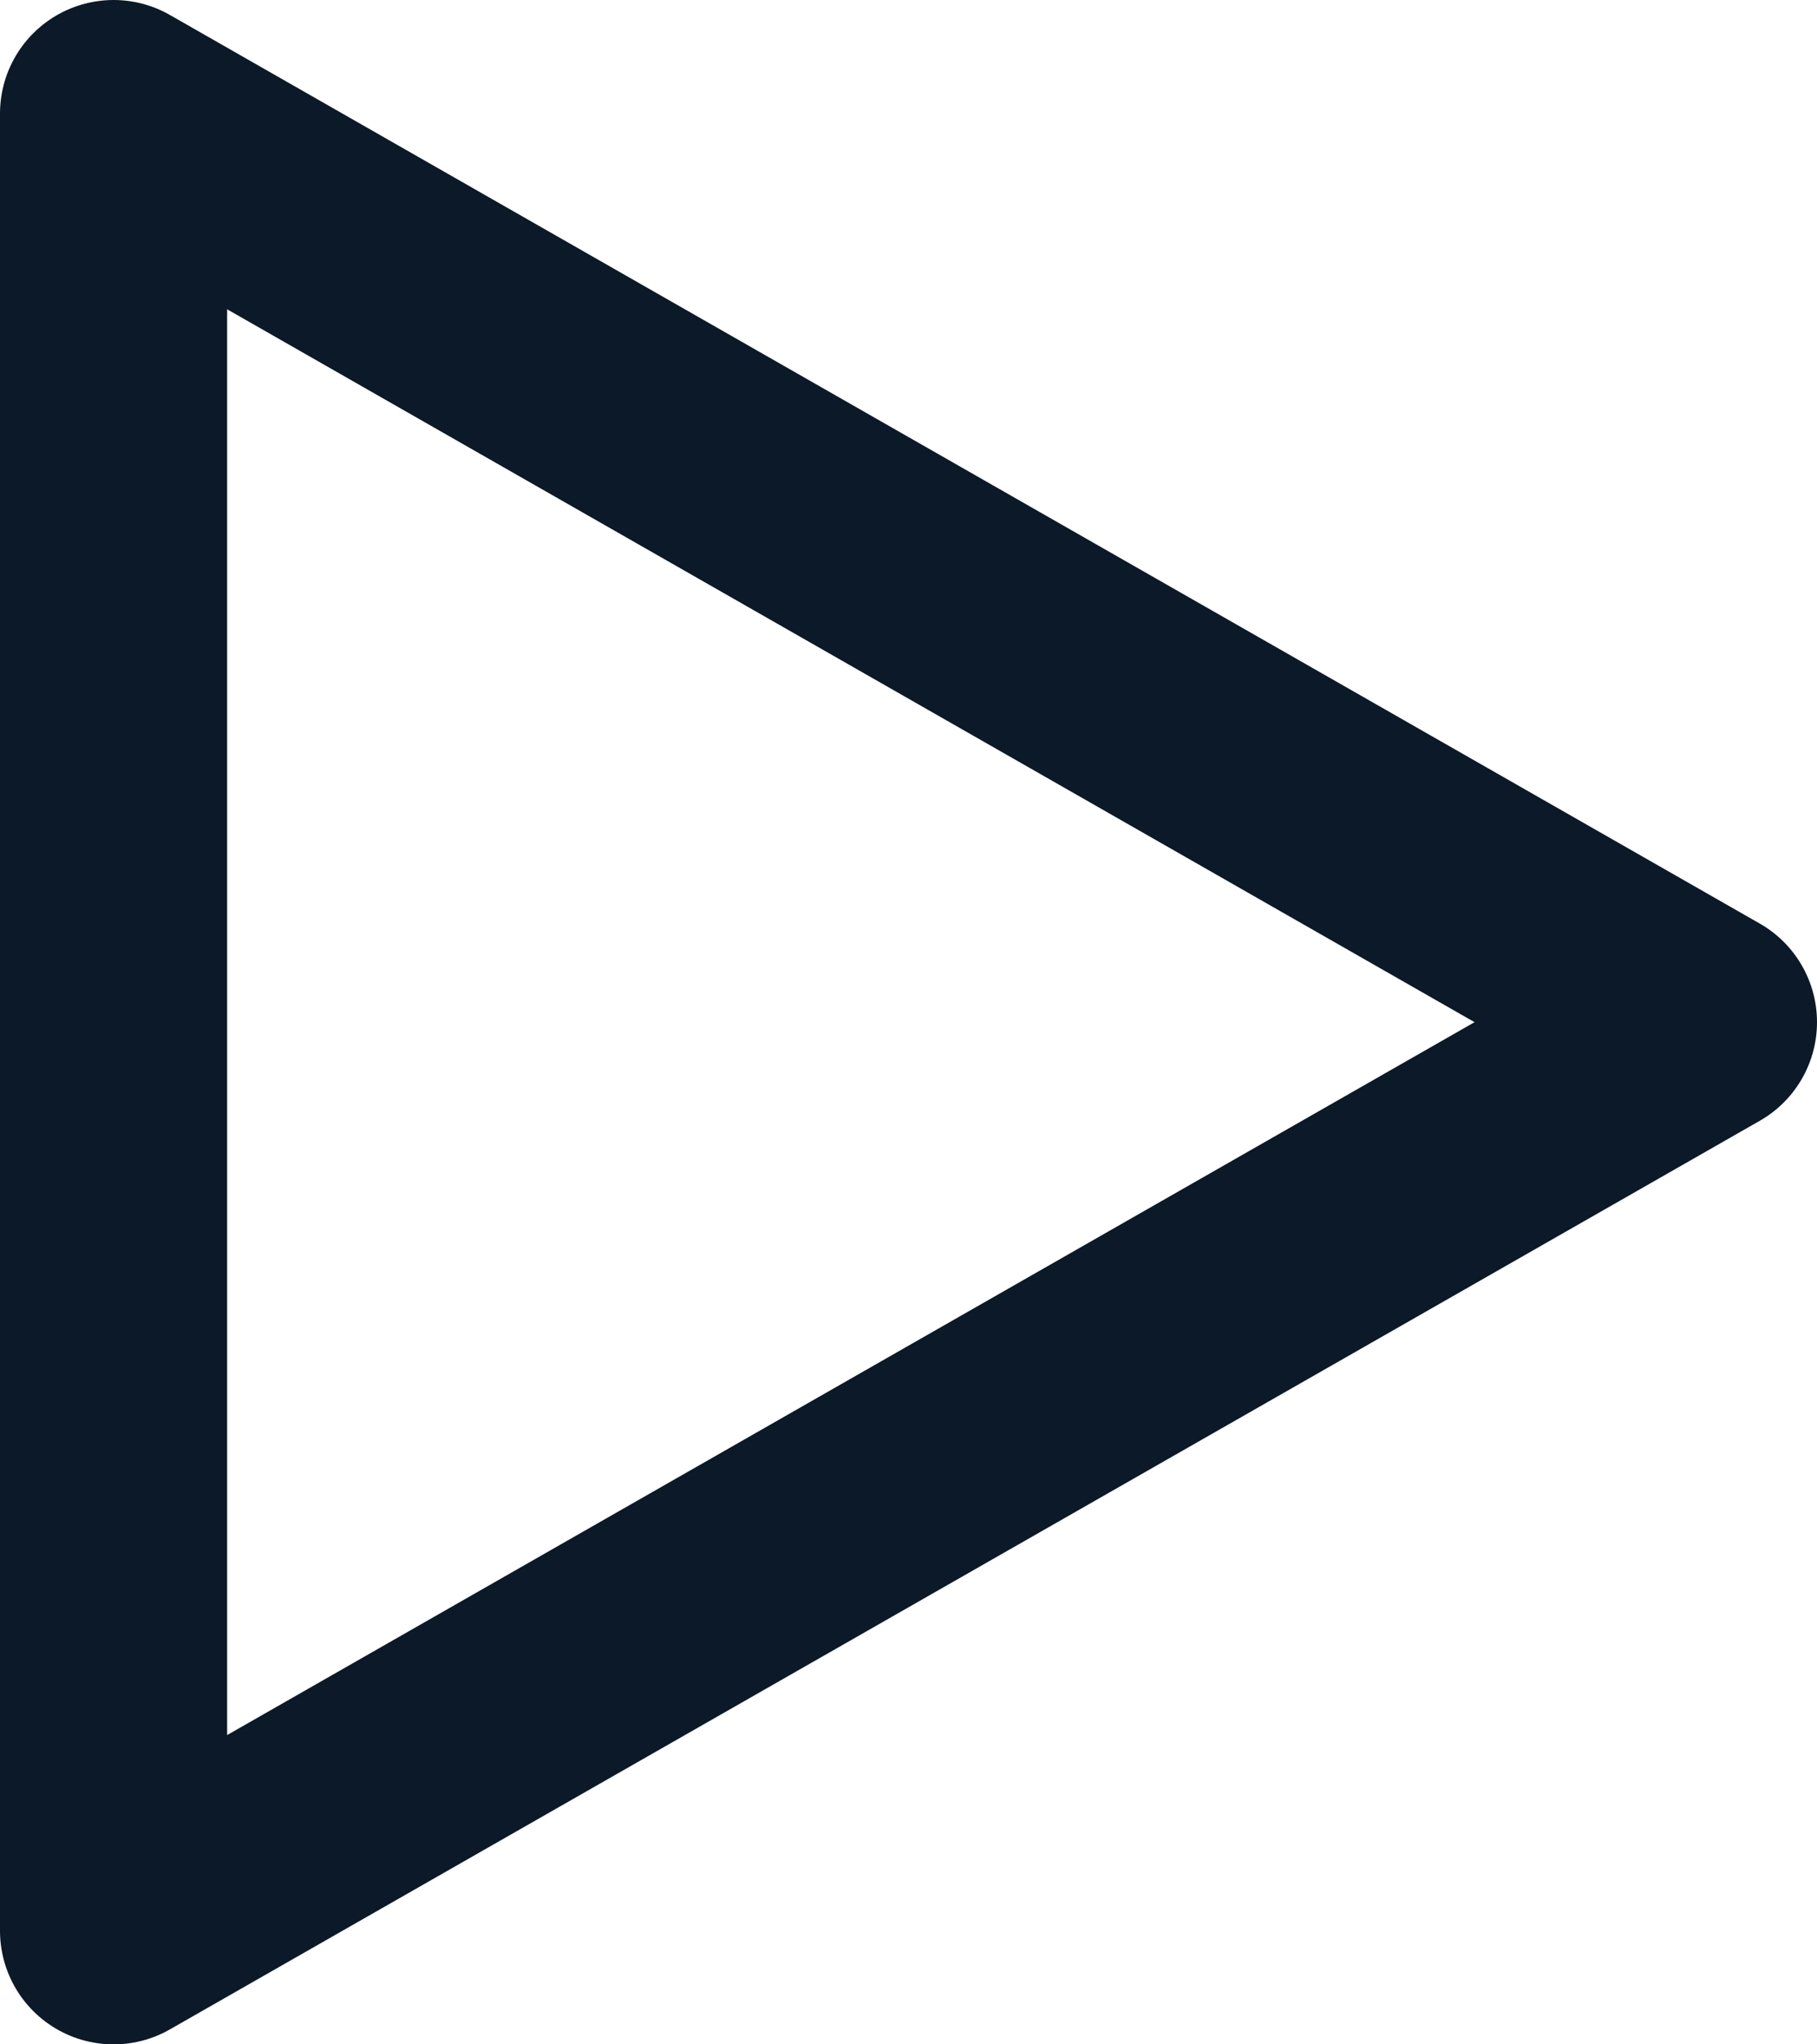 <svg width="16" height="18" viewBox="0 0 16 18" fill="none" xmlns="http://www.w3.org/2000/svg">
<path d="M1 1V17ZM15 9L1 17ZM15 9L1 1Z" stroke="#0B1928" stroke-width="2" stroke-linecap="round" stroke-linejoin="round"/>
</svg>
